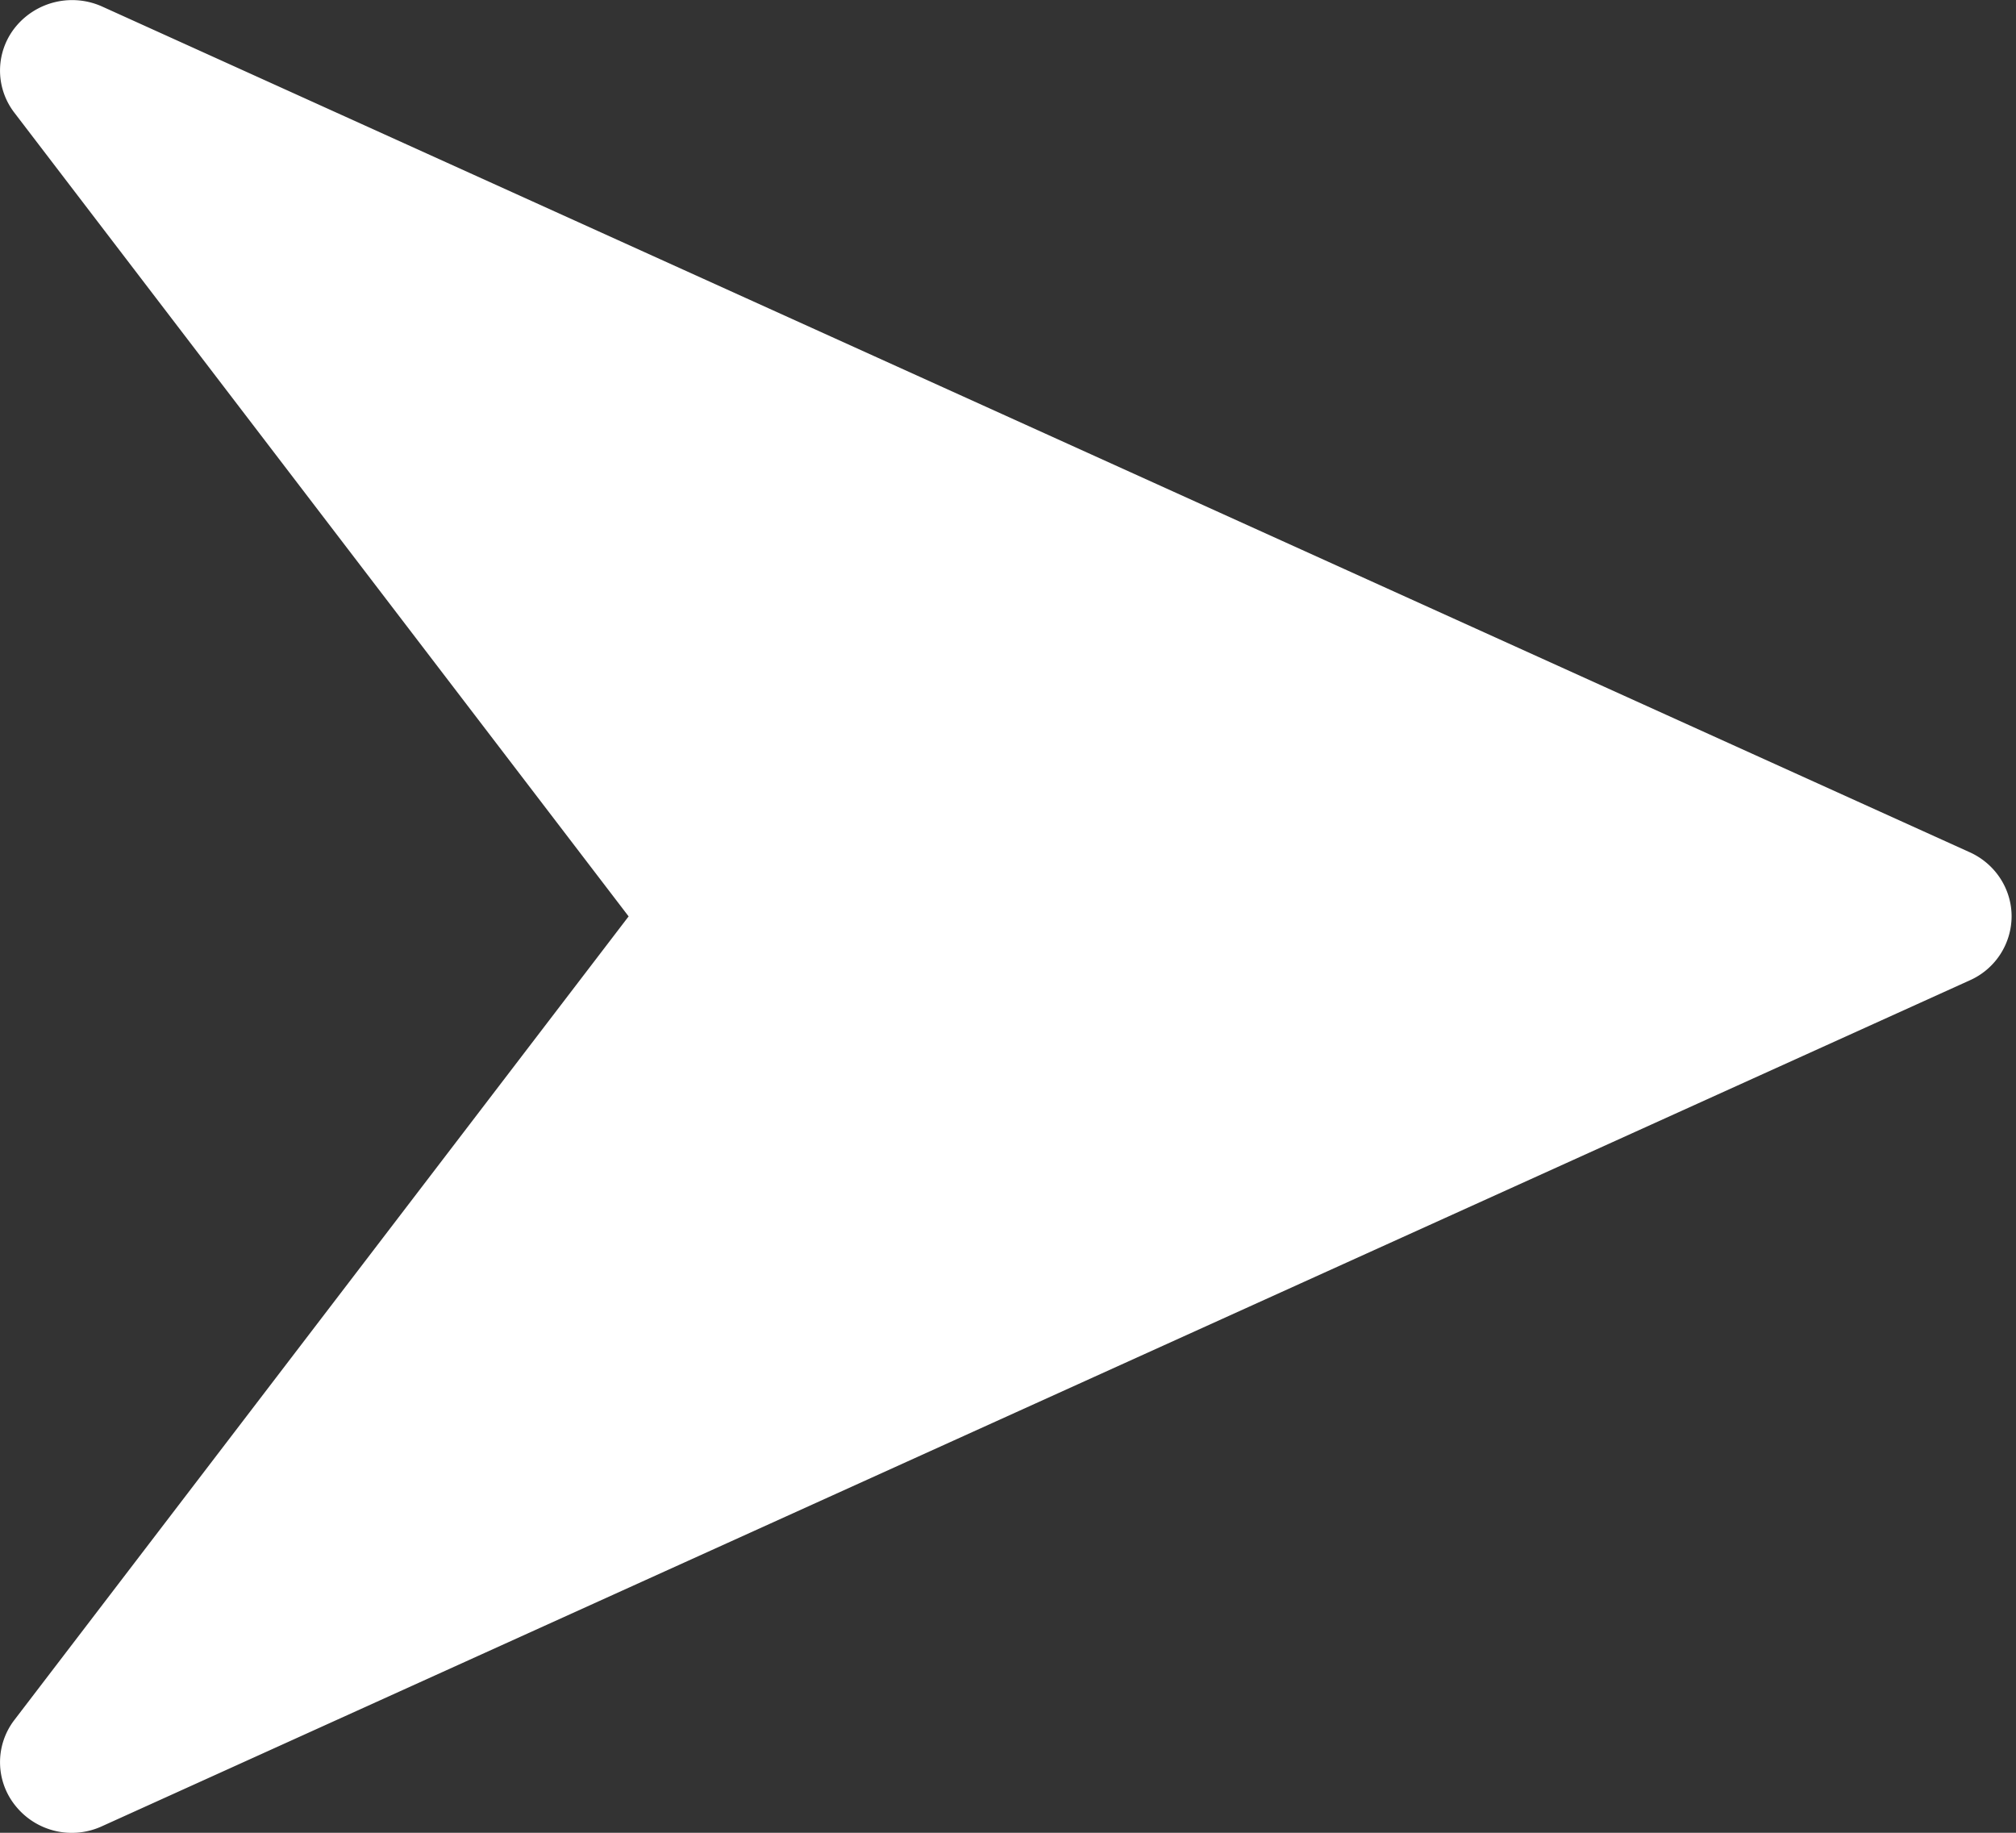 <svg xmlns="http://www.w3.org/2000/svg" width="22" height="20" viewBox="0 0 22 20">
    <rect x="0" y="0" width="22" height="20" fill="#333333" stroke="none"/>
    <path fill="#FFF" fill-rule="nonzero" d="M21.497 9.301L1.114.071a.798.798 0 0 0-.938.215.754.754 0 0 0-.019.944L6.86 10 .157 18.769a.756.756 0 0 0 .018.944.787.787 0 0 0 .937.216l20.383-9.231a.767.767 0 0 0 .457-.698c0-.3-.178-.573-.455-.699z"/>
</svg>
